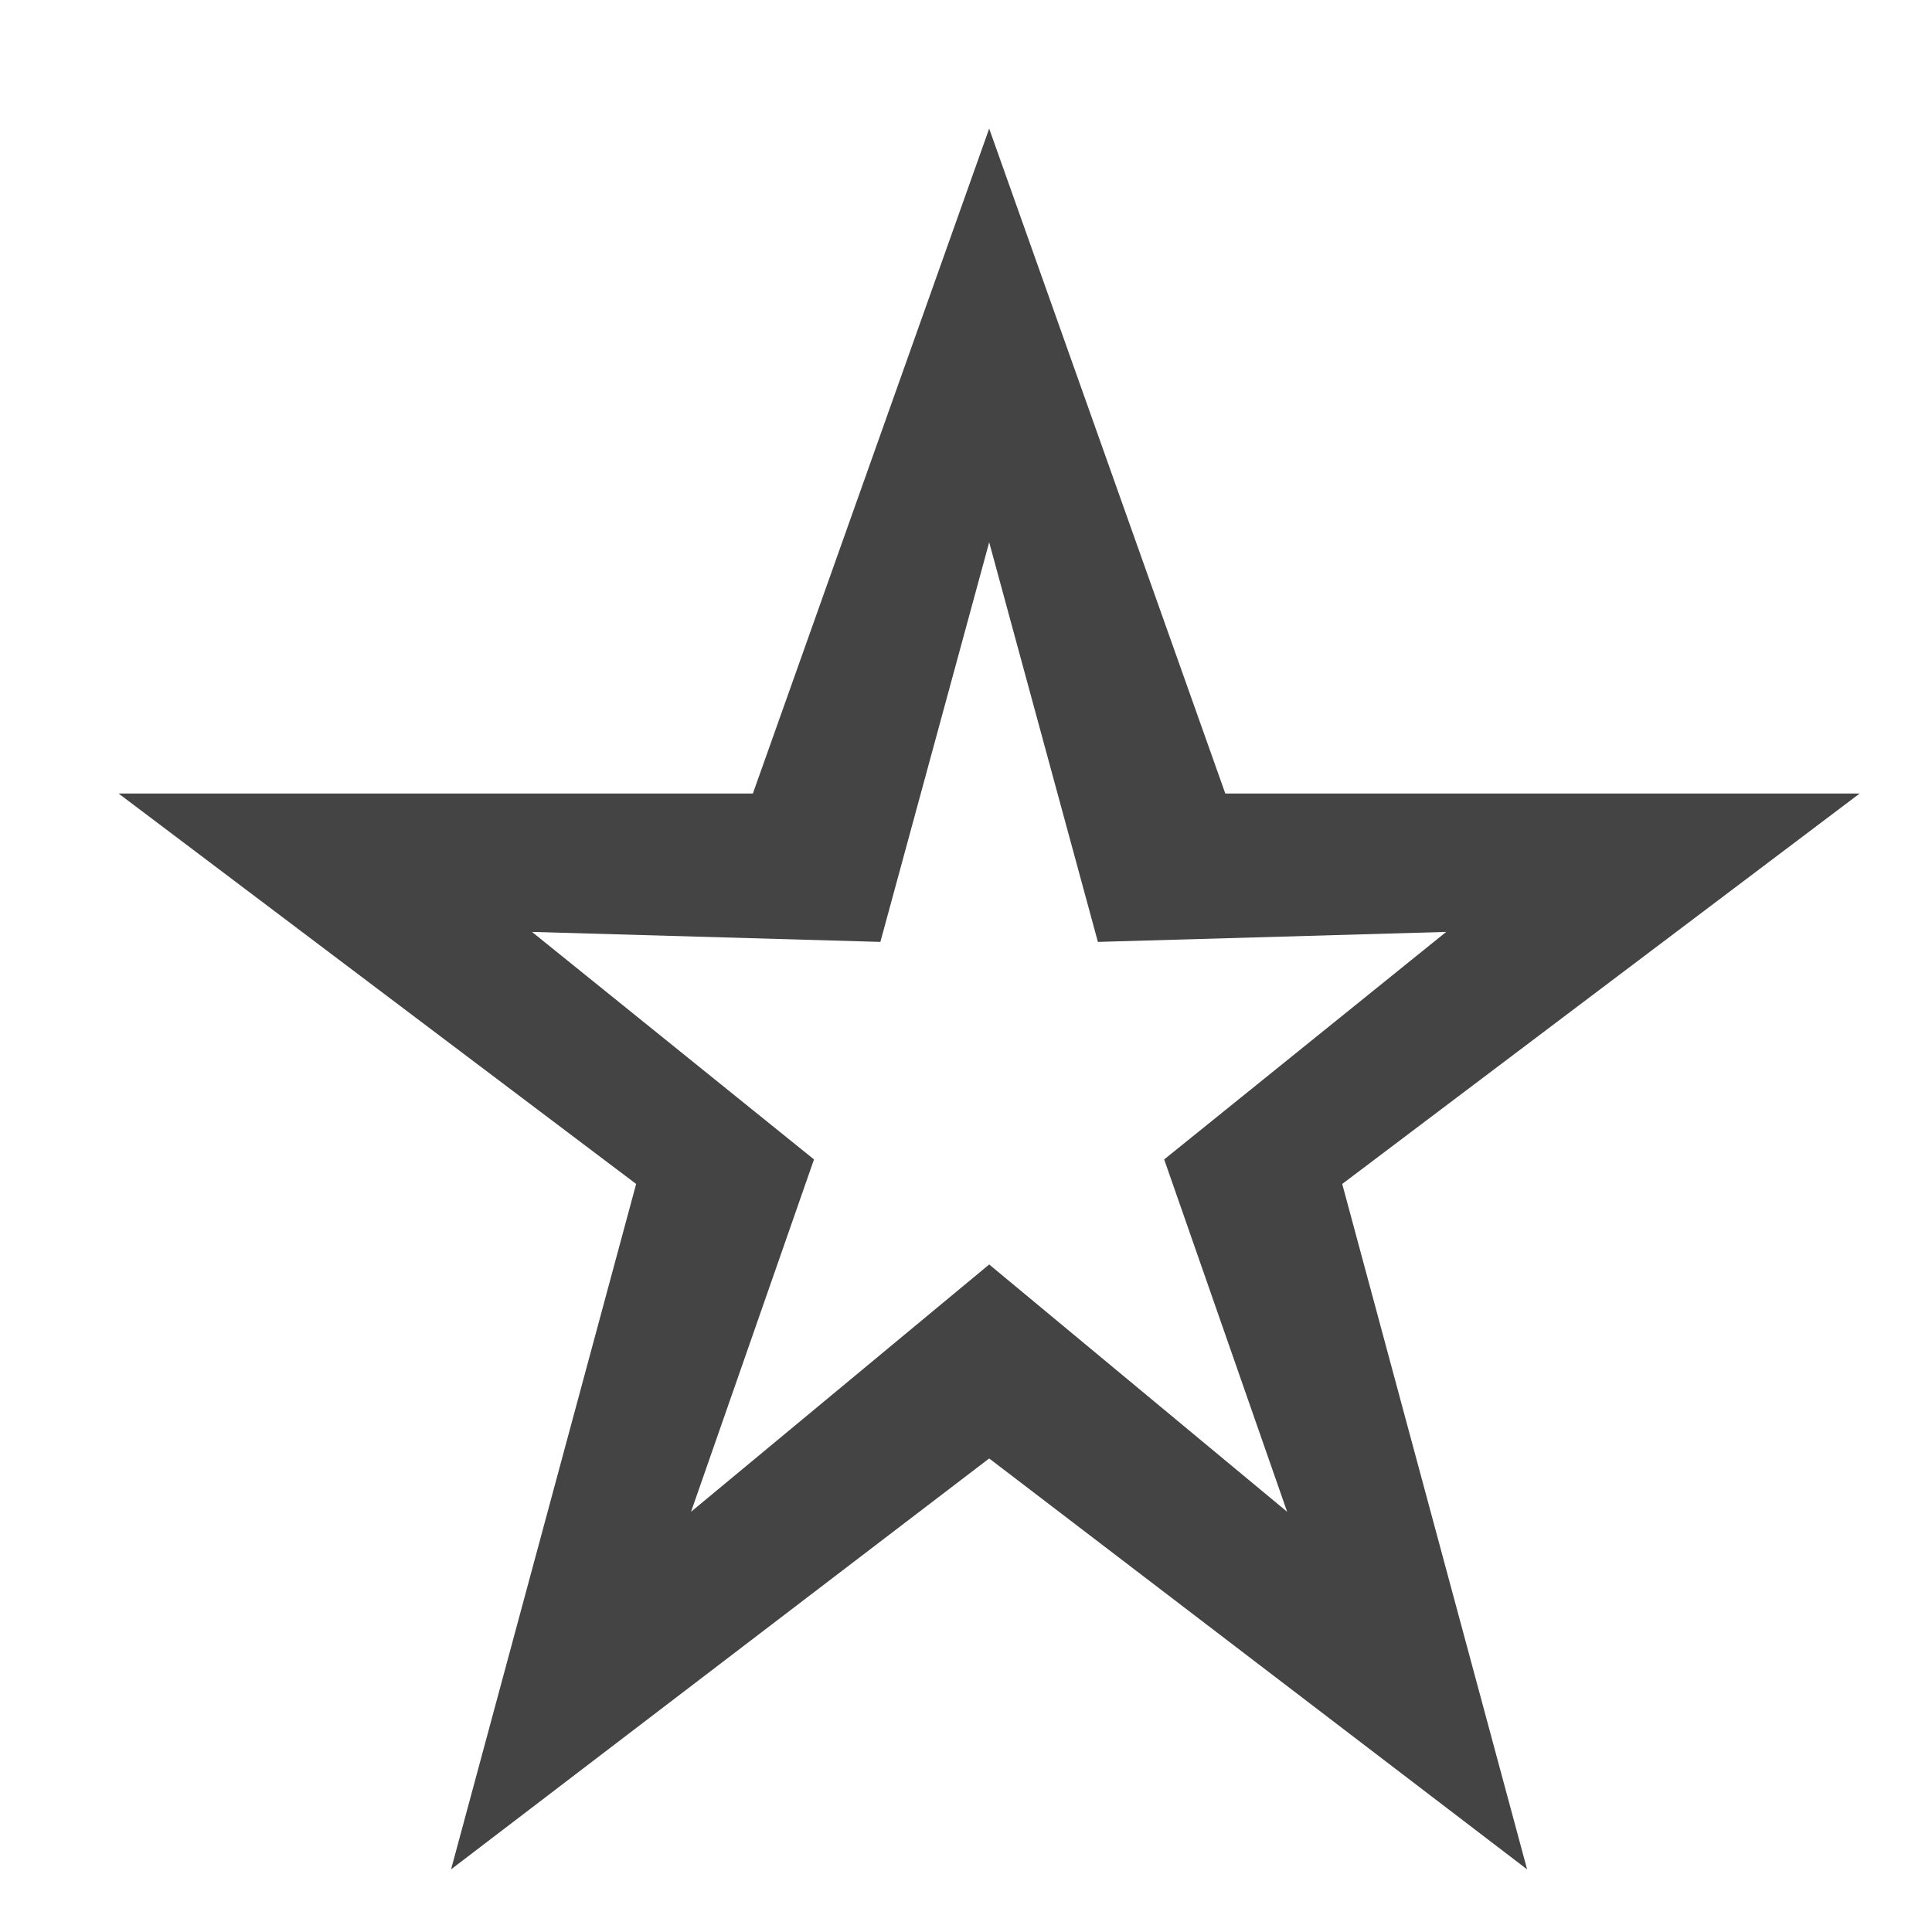 <?xml version="1.0" encoding="utf-8"?><!DOCTYPE svg PUBLIC "-//W3C//DTD SVG 1.1//EN" "http://www.w3.org/Graphics/SVG/1.1/DTD/svg11.dtd"><svg version="1.1" xmlns="http://www.w3.org/2000/svg" xmlns:xlink="http://www.w3.org/1999/xlink" width="20" height="20" viewBox="0 0 20 20" data-tags="star-outlined"><g fill="#444" transform="scale(0.02 0.02)"><path d="M962.56 410.726h-328.346l-122.214-344.166-122.317 344.166h-328.294l267.878 202.086-95.795 354.765 278.528-212.685 278.426 212.685-95.693-354.765 267.827-202.086zM512 654.49l-154.317 128 63.642-182.374-145.971-117.76 180.326 5.171 56.32-206.848 56.269 206.848 180.275-5.171-145.971 117.76 63.642 182.374-154.214-128z" /></g></svg>